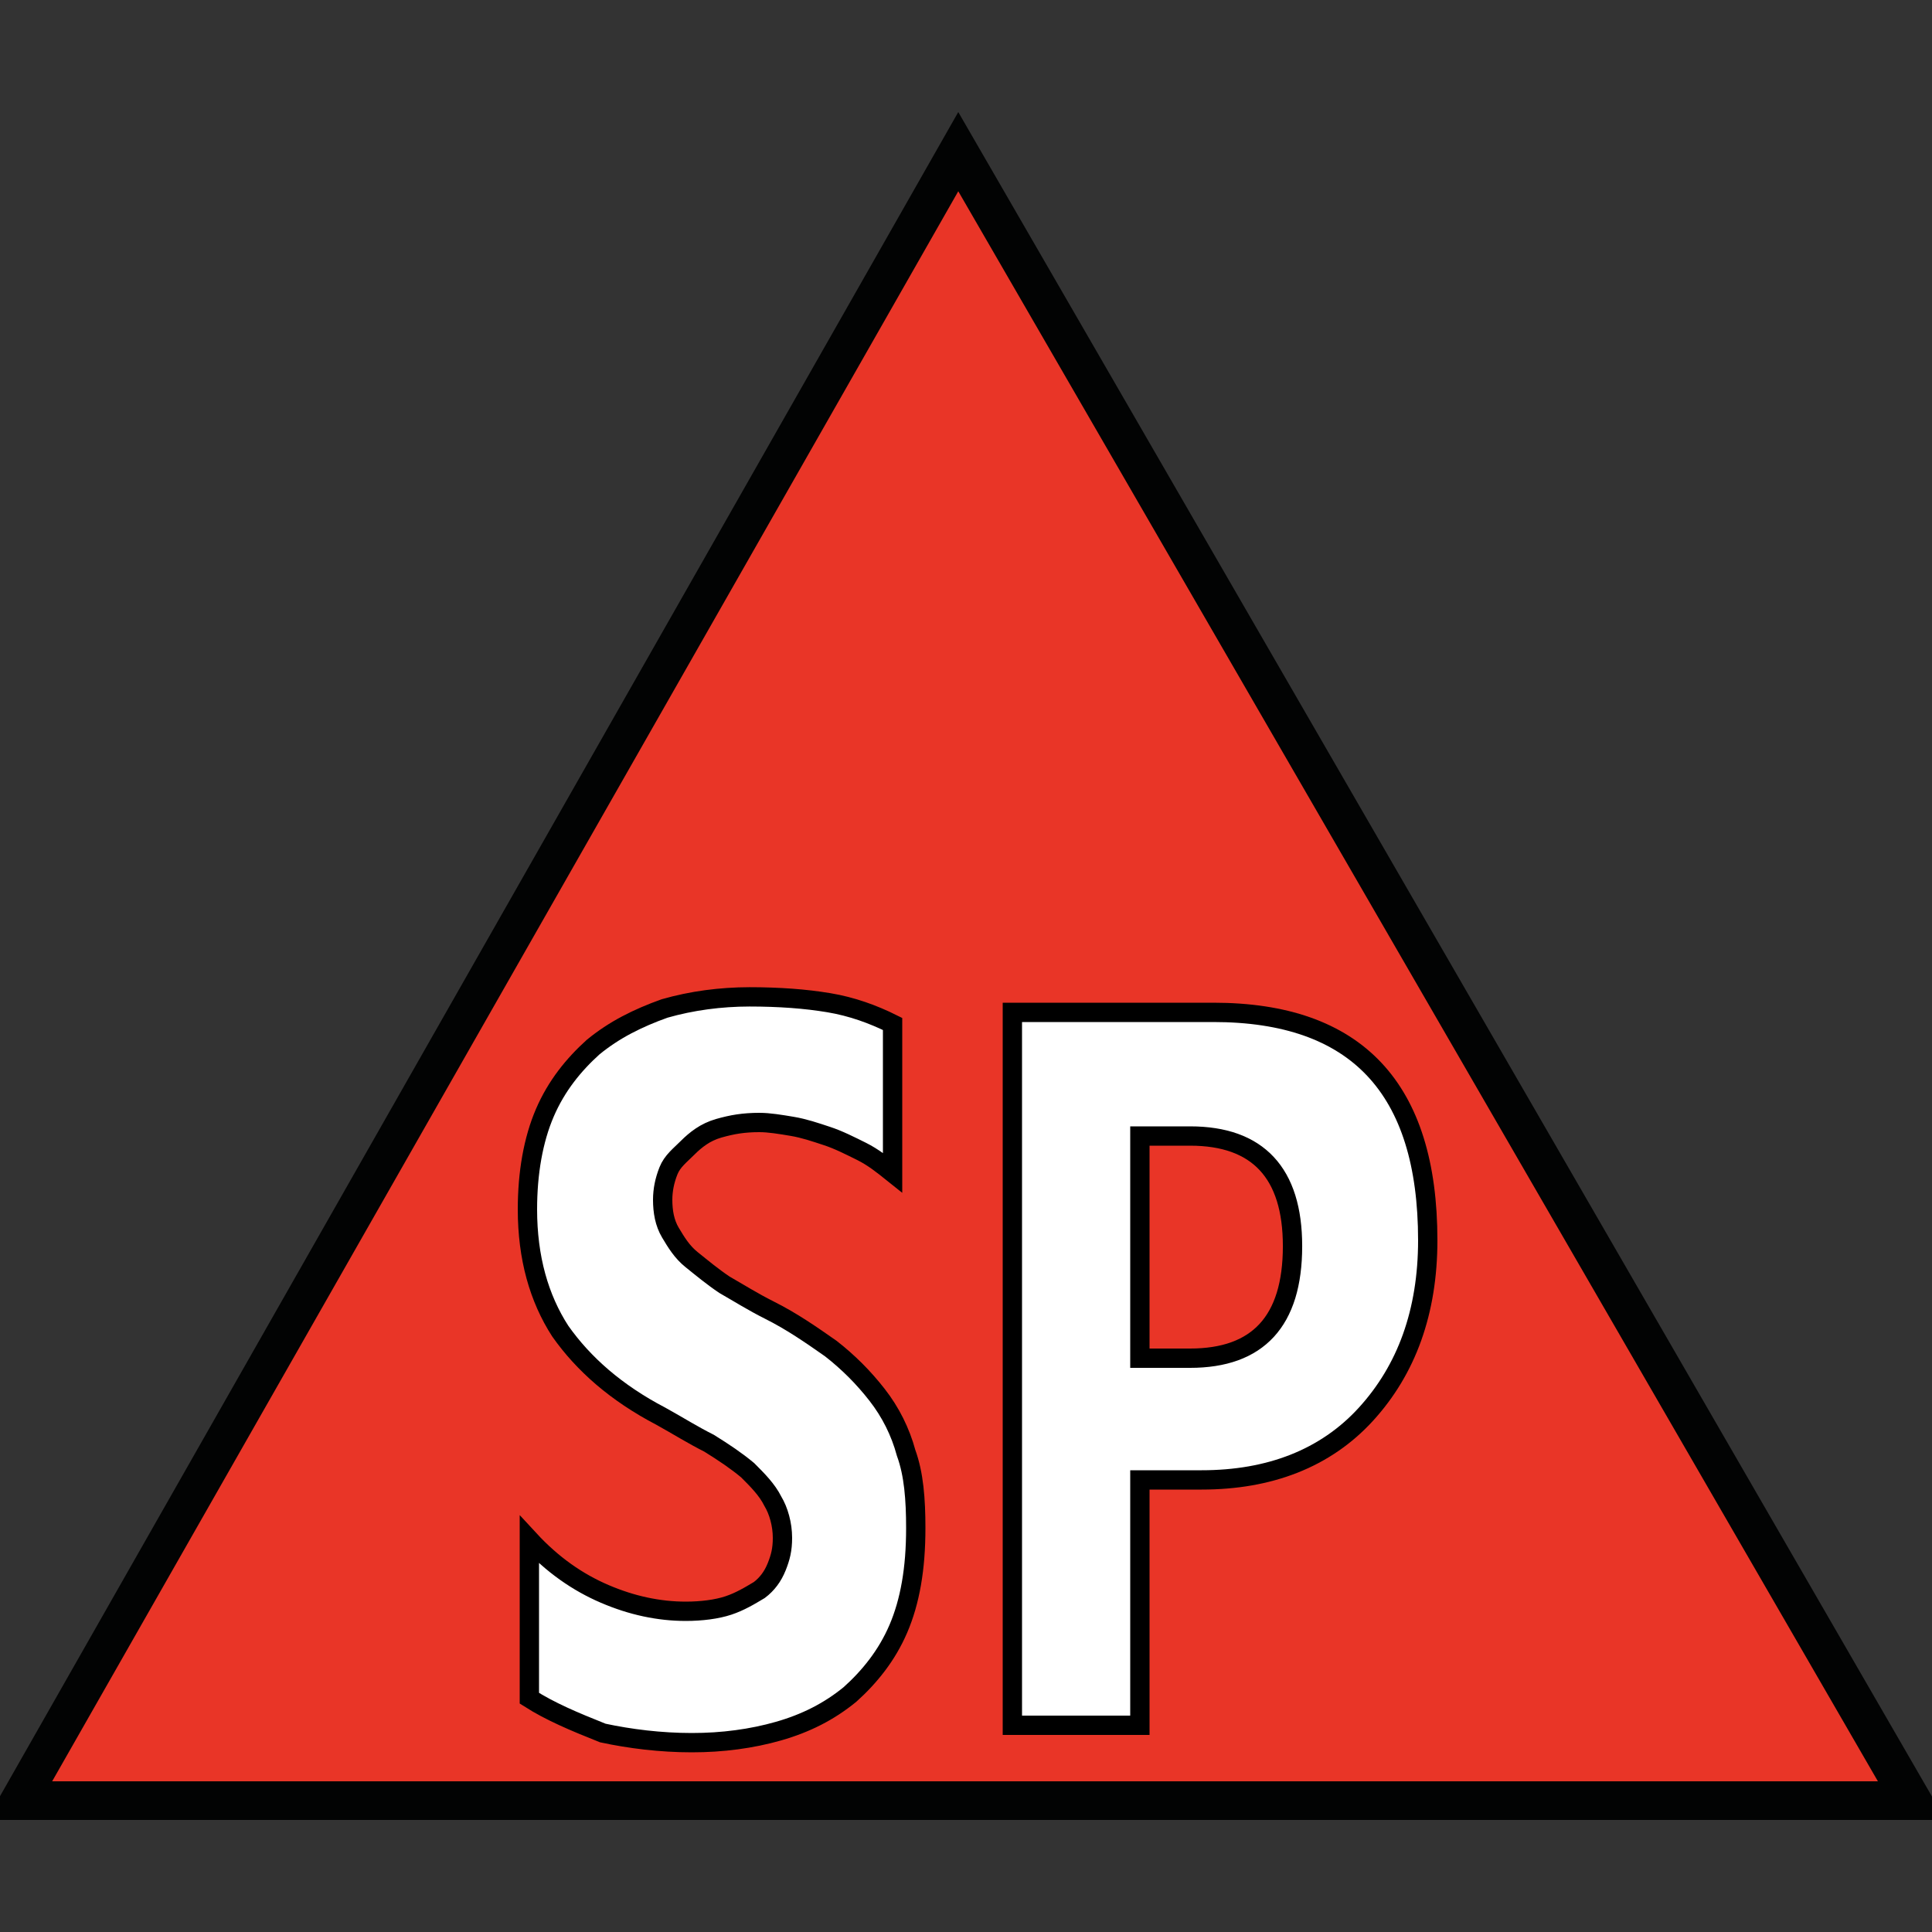 <?xml version="1.0" encoding="iso-8859-1"?>
<!-- Generator: Adobe Illustrator 25.3.1, SVG Export Plug-In . SVG Version: 6.00 Build 0)  -->
<svg version="1.1" id="Layer_1" xmlns="http://www.w3.org/2000/svg" xmlns:xlink="http://www.w3.org/1999/xlink" x="0px" y="0px"
	 viewBox="0 0 100 100" style="enable-background:new 0 0 100 100;" xml:space="preserve">
<rect x="0" y="0" width="100" height="100" fill="#333333" stroke="none"/>
<polygon style="fill:#E93527;" points="49.6,7.8 61.95,29.15 74.3,50.5 86.65,71.85 99,93.2 74.5,93.2 50,93.2 25.5,93.2 1,93.2 
	13.15,71.85 25.3,50.5 37.45,29.15 "/>
<path style="fill:#020303;" d="M100.7,94.2H75.35H50H24.65H-0.7l12.575-22.1L24.45,50l12.575-22.1L49.6,5.8l12.775,22.1L75.15,50
	l12.775,22.1L100.7,94.2z M2.7,92.2h23.625H49.95h23.625H97.2L85.3,71.625L73.4,51.05L61.5,30.475L49.6,9.9L37.875,30.475
	L26.15,51.05L14.425,71.625L2.7,92.2z"/>
<path style="fill:#FFFFFF;stroke:#000000;" d="M27.4,87.9v-2.05V83.8v-2.05V79.7c0.3,0.325,0.606,0.625,0.919,0.901
	c0.312,0.277,0.631,0.53,0.956,0.761c0.325,0.231,0.656,0.441,0.994,0.63c0.338,0.189,0.681,0.358,1.031,0.508
	c0.35,0.15,0.7,0.281,1.05,0.394c0.35,0.113,0.7,0.206,1.05,0.281c0.35,0.075,0.7,0.131,1.05,0.169c0.35,0.038,0.7,0.056,1.05,0.056
	c0.2,0,0.4-0.006,0.597-0.019c0.197-0.012,0.391-0.031,0.578-0.056s0.369-0.056,0.541-0.094c0.172-0.037,0.334-0.081,0.484-0.131
	s0.294-0.106,0.433-0.167c0.139-0.061,0.273-0.127,0.404-0.196c0.132-0.068,0.26-0.14,0.386-0.214
	c0.127-0.073,0.252-0.148,0.377-0.223c0.1-0.075,0.194-0.156,0.281-0.244c0.088-0.088,0.169-0.181,0.244-0.281
	s0.144-0.206,0.206-0.319S40.15,81.225,40.2,81.1s0.094-0.244,0.131-0.361c0.038-0.117,0.069-0.233,0.094-0.352
	c0.025-0.118,0.044-0.24,0.056-0.37c0.013-0.13,0.019-0.267,0.019-0.417c0-0.175-0.013-0.35-0.036-0.522
	c-0.024-0.172-0.058-0.341-0.102-0.503c-0.043-0.162-0.096-0.319-0.157-0.466c-0.061-0.147-0.13-0.284-0.205-0.409
	c-0.075-0.15-0.162-0.294-0.259-0.433c-0.097-0.139-0.203-0.274-0.316-0.405c-0.112-0.131-0.231-0.259-0.353-0.385
	C38.95,76.35,38.825,76.225,38.7,76.1c-0.15-0.125-0.3-0.244-0.453-0.359s-0.309-0.228-0.472-0.341s-0.331-0.225-0.509-0.341
	C37.088,74.944,36.9,74.825,36.7,74.7c-0.2-0.1-0.4-0.206-0.602-0.317s-0.404-0.226-0.611-0.345
	c-0.206-0.119-0.416-0.241-0.63-0.365c-0.214-0.123-0.433-0.248-0.658-0.373c-0.575-0.3-1.112-0.619-1.614-0.955
	c-0.502-0.336-0.967-0.689-1.399-1.057c-0.431-0.369-0.828-0.754-1.192-1.152S29.3,69.325,29,68.9
	c-0.275-0.425-0.519-0.875-0.73-1.35c-0.211-0.475-0.389-0.975-0.533-1.5s-0.253-1.075-0.326-1.65
	c-0.073-0.575-0.111-1.175-0.111-1.8c0-0.475,0.019-0.938,0.056-1.386c0.038-0.448,0.094-0.883,0.169-1.302s0.169-0.822,0.281-1.208
	S28.05,57.95,28.2,57.6s0.319-0.681,0.503-0.995c0.184-0.314,0.384-0.611,0.597-0.893s0.438-0.547,0.672-0.799
	s0.478-0.489,0.728-0.715c0.275-0.225,0.556-0.431,0.845-0.622c0.289-0.191,0.586-0.366,0.893-0.528
	c0.306-0.162,0.622-0.312,0.948-0.453s0.664-0.272,1.014-0.397c0.35-0.1,0.706-0.188,1.067-0.263s0.727-0.138,1.096-0.188
	c0.368-0.05,0.74-0.087,1.114-0.112s0.748-0.038,1.123-0.038s0.744,0.006,1.105,0.019c0.361,0.013,0.714,0.031,1.058,0.056
	c0.343,0.026,0.678,0.057,1.001,0.095C42.287,51.806,42.6,51.85,42.9,51.9c0.3,0.05,0.594,0.112,0.881,0.186
	c0.287,0.073,0.569,0.158,0.844,0.252s0.544,0.197,0.806,0.308C45.694,52.757,45.95,52.875,46.2,53v1.925v1.925v1.925V60.7
	c-0.125-0.1-0.25-0.2-0.377-0.299c-0.127-0.099-0.255-0.196-0.386-0.29c-0.131-0.093-0.265-0.184-0.404-0.27
	c-0.139-0.086-0.283-0.167-0.433-0.242s-0.3-0.15-0.45-0.223c-0.15-0.074-0.3-0.146-0.45-0.215s-0.3-0.135-0.45-0.196
	c-0.15-0.061-0.3-0.117-0.45-0.166s-0.3-0.099-0.45-0.148s-0.3-0.096-0.45-0.14c-0.15-0.044-0.3-0.084-0.45-0.12
	c-0.15-0.036-0.3-0.067-0.45-0.092s-0.3-0.05-0.449-0.074c-0.148-0.023-0.295-0.045-0.439-0.064
	c-0.143-0.018-0.284-0.034-0.42-0.045C39.556,58.106,39.425,58.1,39.3,58.1c-0.2,0-0.388,0.006-0.567,0.019
	c-0.18,0.013-0.352,0.031-0.521,0.056c-0.168,0.025-0.334,0.056-0.501,0.094c-0.167,0.038-0.336,0.081-0.511,0.131
	s-0.337,0.113-0.489,0.184s-0.292,0.153-0.423,0.241s-0.253,0.181-0.367,0.278C35.806,59.2,35.7,59.3,35.6,59.4
	s-0.2,0.194-0.297,0.286c-0.097,0.092-0.191,0.183-0.278,0.276s-0.169,0.19-0.241,0.295c-0.072,0.105-0.134,0.218-0.184,0.343
	s-0.094,0.25-0.131,0.375c-0.038,0.125-0.069,0.25-0.094,0.375s-0.044,0.25-0.056,0.375C34.306,61.85,34.3,61.975,34.3,62.1
	c0,0.15,0.006,0.3,0.02,0.448c0.014,0.149,0.036,0.296,0.067,0.44c0.032,0.144,0.072,0.284,0.124,0.42s0.114,0.267,0.189,0.392
	c0.075,0.125,0.15,0.25,0.228,0.374c0.078,0.124,0.159,0.246,0.247,0.365c0.087,0.118,0.181,0.234,0.284,0.345
	c0.103,0.111,0.216,0.217,0.341,0.317s0.256,0.206,0.392,0.316c0.136,0.109,0.276,0.222,0.42,0.334
	c0.144,0.112,0.291,0.225,0.44,0.334C37.2,66.294,37.35,66.4,37.5,66.5c0.175,0.1,0.356,0.206,0.542,0.316s0.376,0.222,0.57,0.334
	s0.391,0.225,0.589,0.334S39.6,67.7,39.8,67.8c0.3,0.15,0.587,0.306,0.866,0.467c0.278,0.161,0.547,0.327,0.809,0.496
	c0.263,0.169,0.519,0.34,0.772,0.514C42.5,69.45,42.75,69.625,43,69.8c0.225,0.175,0.444,0.356,0.656,0.544s0.419,0.381,0.619,0.581
	s0.394,0.406,0.581,0.619c0.188,0.212,0.369,0.431,0.544,0.656s0.338,0.456,0.488,0.694c0.15,0.238,0.287,0.481,0.412,0.731
	s0.237,0.506,0.338,0.769c0.1,0.262,0.188,0.531,0.262,0.806c0.1,0.275,0.181,0.562,0.247,0.863S47.263,76.675,47.3,77
	s0.062,0.662,0.078,1.012c0.016,0.35,0.022,0.713,0.022,1.088c0,0.525-0.019,1.025-0.056,1.502c-0.037,0.477-0.094,0.93-0.169,1.361
	c-0.075,0.431-0.169,0.84-0.281,1.229C46.781,83.581,46.65,83.95,46.5,84.3s-0.319,0.681-0.503,0.995
	c-0.184,0.314-0.384,0.611-0.597,0.892s-0.438,0.547-0.672,0.799S44.25,87.475,44,87.7c-0.275,0.225-0.556,0.431-0.845,0.62
	c-0.289,0.189-0.586,0.361-0.892,0.517s-0.622,0.297-0.949,0.424c-0.327,0.127-0.664,0.24-1.014,0.34s-0.706,0.188-1.069,0.262
	C38.869,89.938,38.5,90,38.125,90.05s-0.756,0.088-1.144,0.113S36.2,90.2,35.8,90.2s-0.8-0.012-1.197-0.036
	c-0.397-0.023-0.791-0.058-1.178-0.101c-0.388-0.044-0.769-0.097-1.141-0.158c-0.372-0.061-0.734-0.13-1.084-0.205
	c-0.375-0.15-0.731-0.294-1.072-0.436s-0.666-0.283-0.978-0.427s-0.612-0.291-0.903-0.445C27.956,88.237,27.675,88.075,27.4,87.9z"
	/>
<path style="fill:#FFFFFF;stroke:#000000;" d="M59,76.6v3.175v3.175v3.175V89.3h-1.65H55.7h-1.65H52.4v-9.225V70.85v-9.225V52.4H55
	h2.6h2.6h2.6c1.85,0,3.469,0.244,4.856,0.733s2.544,1.224,3.469,2.205c0.925,0.981,1.619,2.209,2.081,3.685
	C73.669,60.5,73.9,62.225,73.9,64.2c0,0.925-0.069,1.806-0.205,2.644c-0.136,0.837-0.339,1.631-0.607,2.381
	s-0.603,1.456-1.002,2.119S71.225,72.625,70.7,73.2s-1.1,1.075-1.722,1.501s-1.291,0.78-2.003,1.061s-1.469,0.491-2.266,0.63
	C63.913,76.531,63.075,76.6,62.2,76.6c0,0-0.2,0-0.5,0s-0.7,0-1.1,0s-0.8,0-1.1,0C59.2,76.6,59,76.6,59,76.6z M59,58.8v2.875v2.875
	v2.875V70.3h0.65h0.65h0.65h0.65c0.875,0,1.644-0.119,2.305-0.358c0.661-0.239,1.214-0.599,1.658-1.08s0.778-1.085,1.002-1.811
	c0.223-0.726,0.336-1.576,0.336-2.551c0-0.95-0.112-1.781-0.336-2.494s-0.558-1.306-1.002-1.781
	c-0.444-0.475-0.996-0.831-1.657-1.069c-0.661-0.237-1.43-0.356-2.305-0.356h-0.65H60.3h-0.65H59z"/>
</svg>
